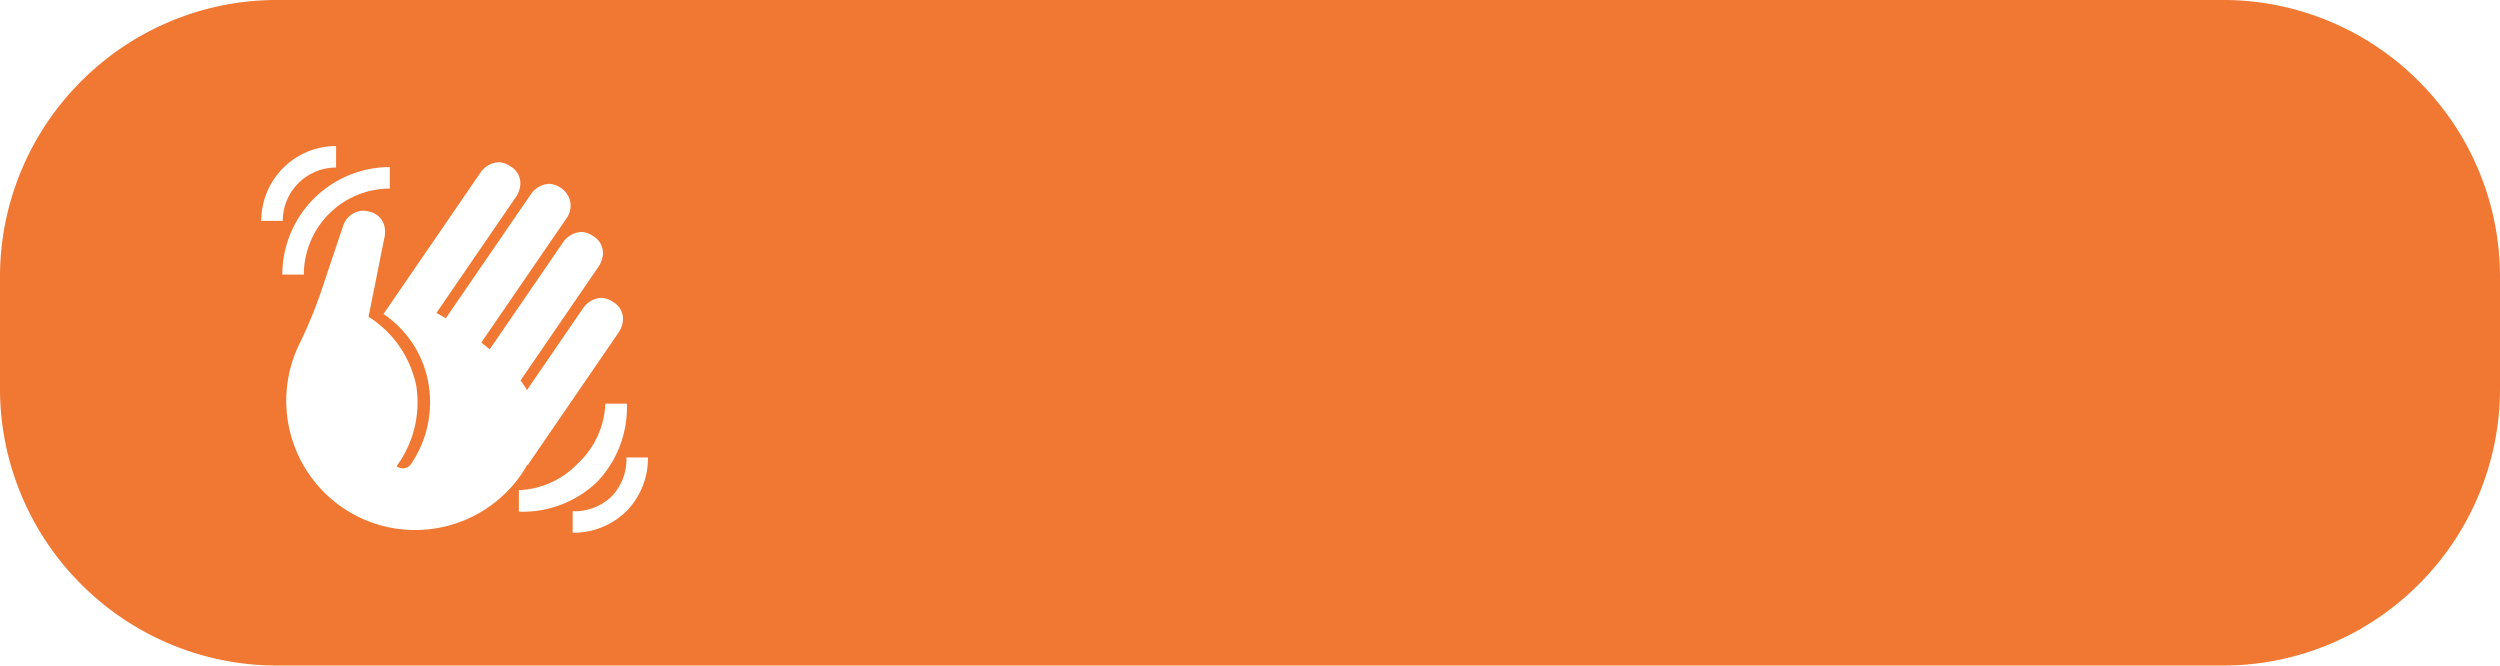 <svg id="hp_but_dev" xmlns="http://www.w3.org/2000/svg" width="293" height="77.999" viewBox="0 0 293 77.999">
  <path id="Exclusion_4" data-name="Exclusion 4" d="M-601,78.5H-829a32.3,32.3,0,0,1-12.651-2.554,32.393,32.393,0,0,1-10.331-6.965,32.393,32.393,0,0,1-6.965-10.33A32.3,32.3,0,0,1-861.5,46V33a32.3,32.3,0,0,1,2.554-12.651,32.392,32.392,0,0,1,6.965-10.33,32.393,32.393,0,0,1,10.331-6.965A32.3,32.3,0,0,1-829,.5h228A32.3,32.3,0,0,1-588.35,3.054a32.392,32.392,0,0,1,10.33,6.965,32.39,32.39,0,0,1,6.965,10.33A32.3,32.3,0,0,1-568.5,33V46a32.3,32.3,0,0,1-2.554,12.651,32.39,32.39,0,0,1-6.965,10.33,32.392,32.392,0,0,1-10.33,6.965A32.3,32.3,0,0,1-601,78.5ZM-788.084,54.114a6.285,6.285,0,0,1-1.733,4.569,6.286,6.286,0,0,1-4.569,1.733v2.521a8.817,8.817,0,0,0,6.3-2.526,8.811,8.811,0,0,0,2.525-6.3Zm-30.94-28.922a2.576,2.576,0,0,0-2.287,1.861l-2.123,6.307a55.172,55.172,0,0,1-2.924,7.348,15.169,15.169,0,0,0,4.967,19.257,15.05,15.05,0,0,0,8.539,2.652,15.133,15.133,0,0,0,12.487-6.572c.271-.4.494-.785.658-1.079l.056.04,10.69-15.592a3.174,3.174,0,0,0,.453-1.218,2.277,2.277,0,0,0-1.108-2.287,2.564,2.564,0,0,0-1.451-.5,2.775,2.775,0,0,0-2.053,1.154l-6.618,9.653a12.888,12.888,0,0,0-.755-1.127l9.185-13.4a3.131,3.131,0,0,0,.453-1.217,2.278,2.278,0,0,0-1.107-2.286,2.565,2.565,0,0,0-1.451-.5,2.774,2.774,0,0,0-2.052,1.153l-8.641,12.6c-.362-.3-.676-.546-.99-.784l10.017-14.608a2.486,2.486,0,0,0-.654-3.5,2.565,2.565,0,0,0-1.451-.5,2.774,2.774,0,0,0-2.052,1.153L-809.253,37.8c-.278-.171-.558-.327-.829-.478l-.267-.149,9.361-13.652a3.131,3.131,0,0,0,.453-1.218,2.278,2.278,0,0,0-1.107-2.287,2.565,2.565,0,0,0-1.451-.5,2.8,2.8,0,0,0-2.052,1.153l-9.9,14.435-.793,1.157-.712,1.04a12.361,12.361,0,0,1,5.308,8.416,12.859,12.859,0,0,1-2.041,9.106,1.155,1.155,0,0,1-.975.565,1.553,1.553,0,0,1-.778-.238,12.572,12.572,0,0,0,2.309-9.5,12.569,12.569,0,0,0-5.577-8.026l1.842-9.2a3.139,3.139,0,0,0,.041-1.3,2.277,2.277,0,0,0-1.779-1.814A3.036,3.036,0,0,0-819.024,25.192Zm28.472,22.62h0a10.124,10.124,0,0,1-3.177,6.958,10.124,10.124,0,0,1-6.958,3.178v2.521a12.616,12.616,0,0,0,9.168-3.49,12.613,12.613,0,0,0,3.489-9.167h-2.521Zm-25.26-27.729a12.619,12.619,0,0,0-12.6,12.6h2.521A10.1,10.1,0,0,1-815.812,22.6Zm-6.3-2.468a8.779,8.779,0,0,0-8.77,8.77h2.52a6.257,6.257,0,0,1,6.25-6.249V17.616Z" transform="translate(861.5 -0.5)" fill="rgba(240,114,41,0.95)"/>
</svg>
